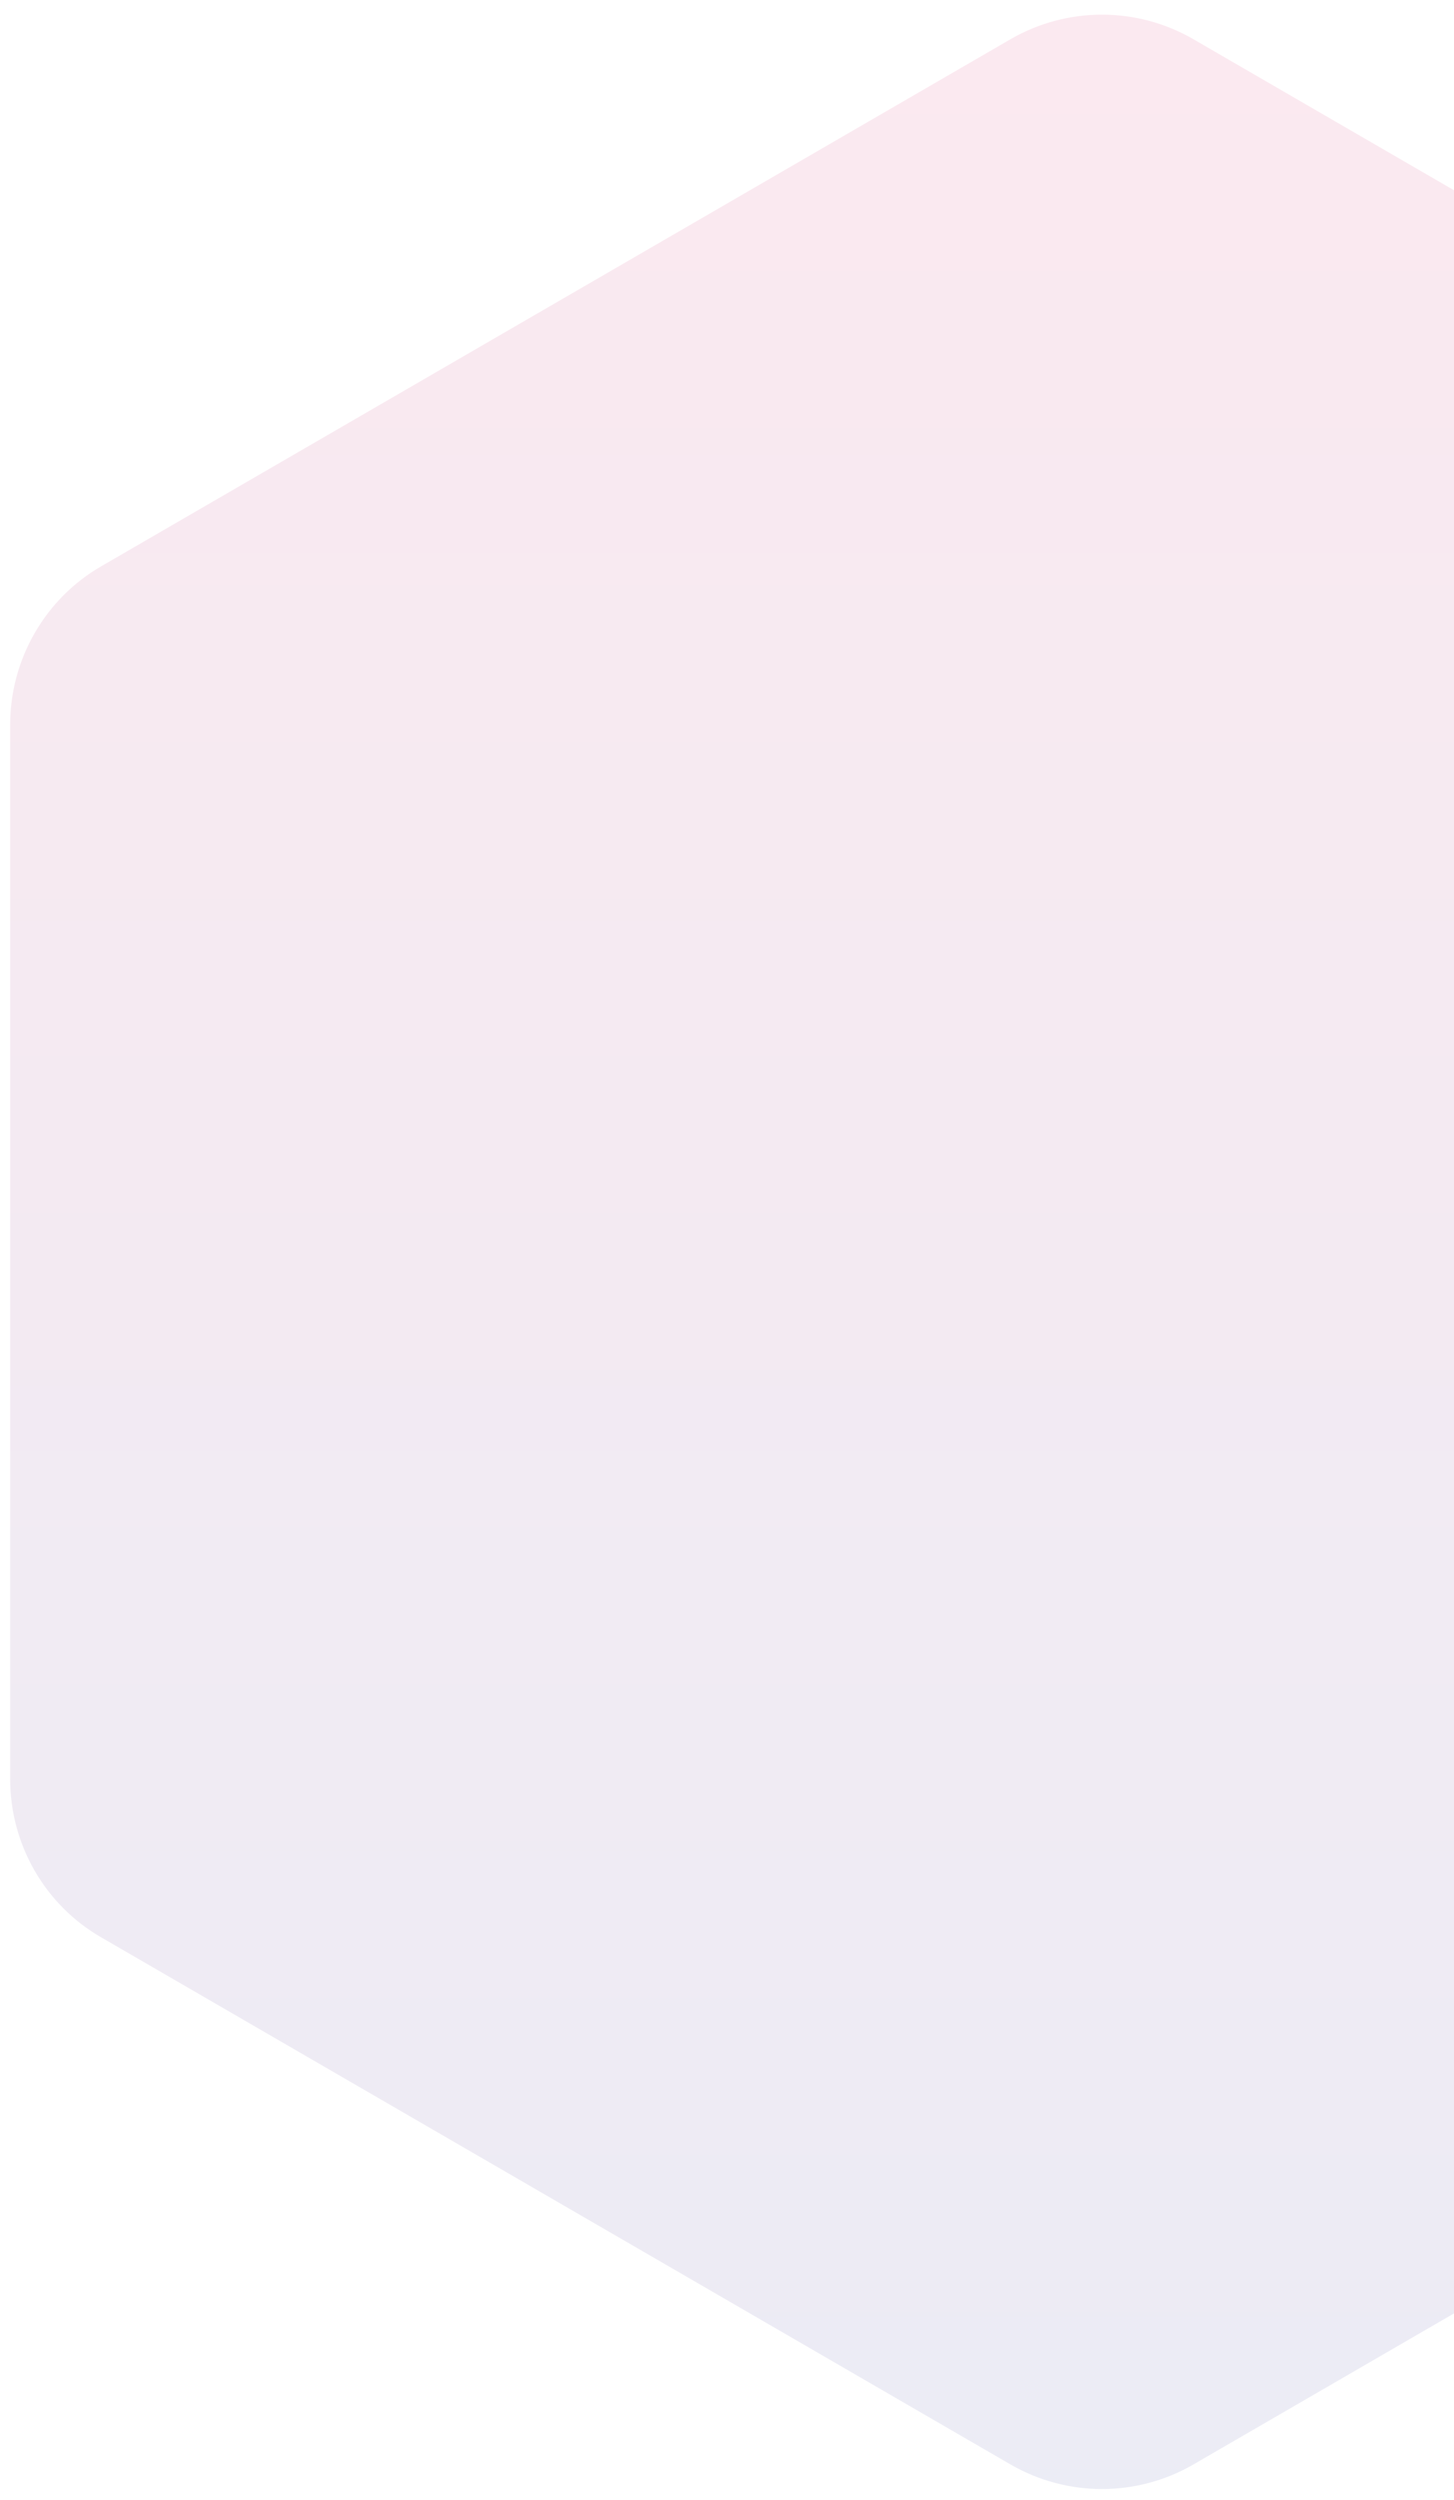 <svg width="57" height="98" viewBox="0 0 57 98" fill="none" xmlns="http://www.w3.org/2000/svg">
<path opacity="0.095" d="M86 69.735V28.404C86 25.837 84.64 23.47 82.427 22.195L46.772 1.53C44.56 0.256 41.839 0.256 39.627 1.53L3.972 22.195C1.759 23.47 0.399 25.855 0.399 28.404V69.735C0.399 72.302 1.759 74.669 3.972 75.943L39.627 96.609C41.839 97.883 44.56 97.883 46.772 96.609L82.427 75.943C84.622 74.669 86 72.284 86 69.735Z" fill="url(#paint0_linear_132_260)"/>
<defs>
<linearGradient id="paint0_linear_132_260" x1="43.182" y1="0.542" x2="43.182" y2="97.573" gradientUnits="userSpaceOnUse">
<stop stop-color="#D4145A"/>
<stop offset="1" stop-color="#2E3192"/>
</linearGradient>
</defs>
</svg>
